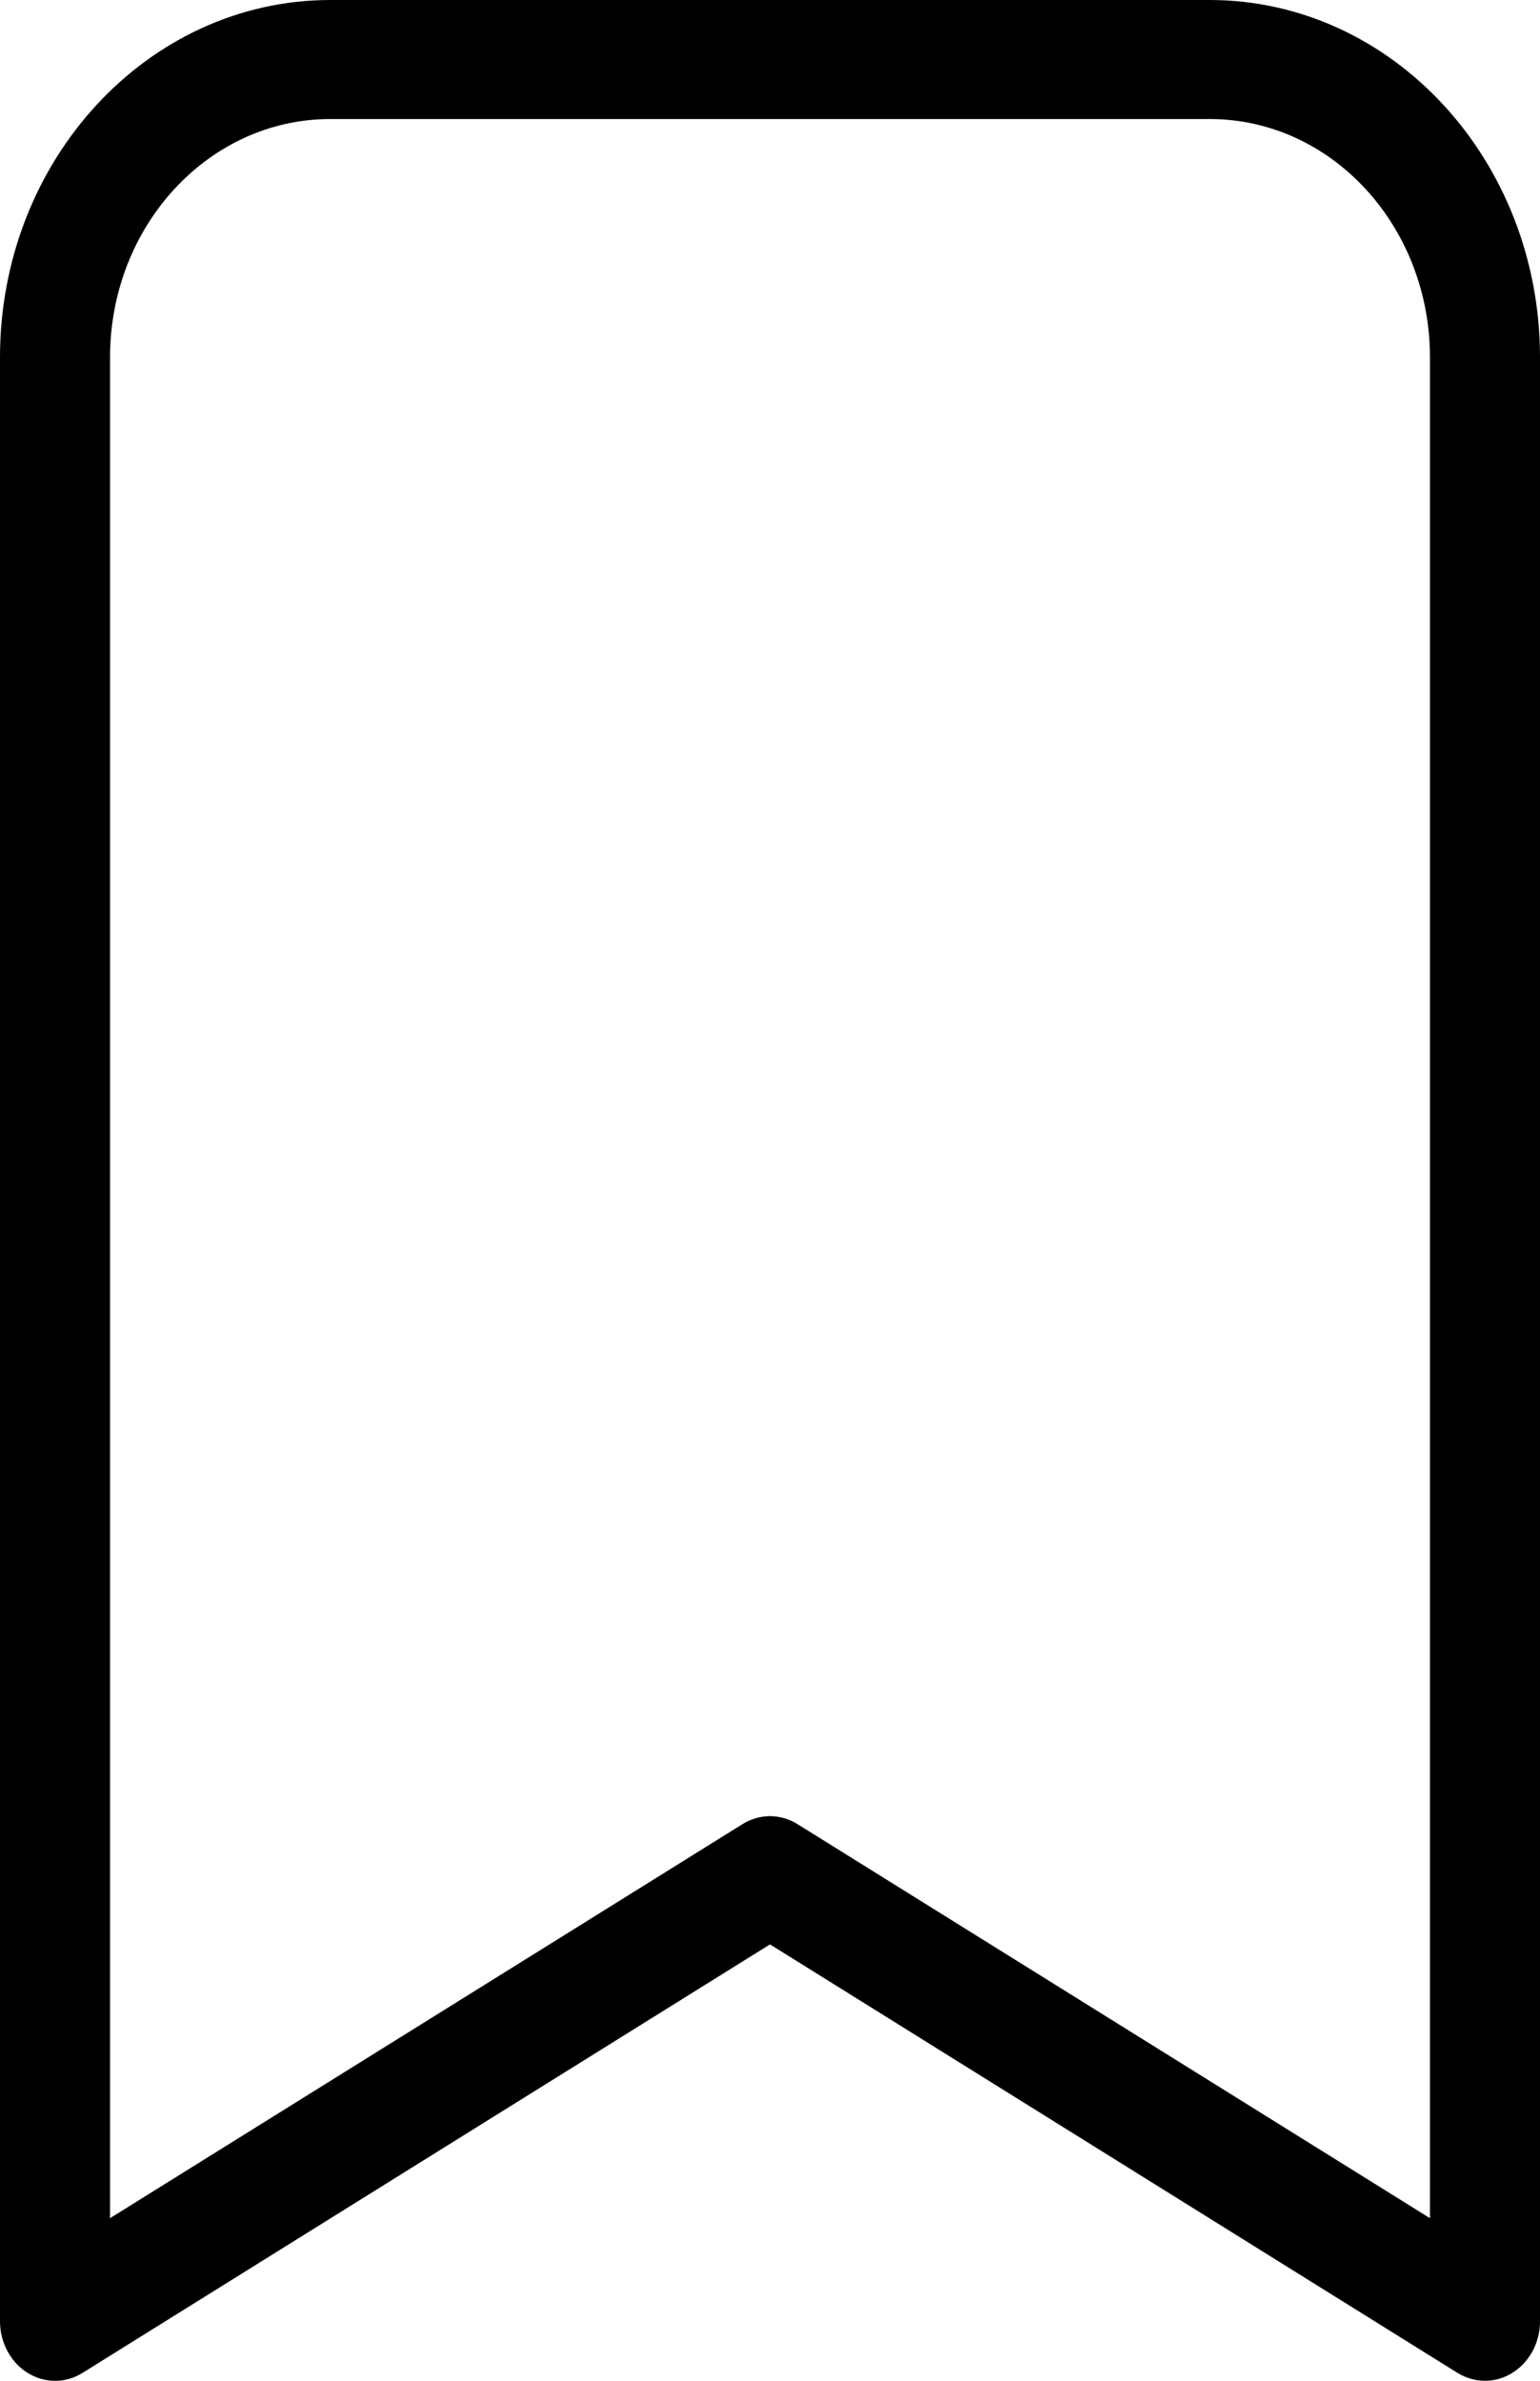 <svg width="11" height="17" viewBox="0 0 11 17" fill="none" xmlns="http://www.w3.org/2000/svg">
<path d="M8.643 0H2.357C1.056 0.002 0.001 1.142 0 2.55V16.575C9.59357e-05 16.649 0.018 16.722 0.052 16.786C0.16 16.99 0.401 17.061 0.589 16.944L5.5 13.884L10.411 16.944C10.471 16.98 10.538 17 10.607 17C10.824 17 11 16.809 11 16.575V2.55C10.999 1.142 9.944 0.002 8.643 0ZM10.214 15.839L5.696 13.025C5.637 12.988 5.569 12.969 5.5 12.968C5.431 12.969 5.363 12.988 5.304 13.025L0.786 15.839V2.55C0.787 1.612 1.49 0.851 2.357 0.85H8.643C9.51 0.851 10.213 1.612 10.214 2.55V15.839Z" fill="black"/>
</svg>
 